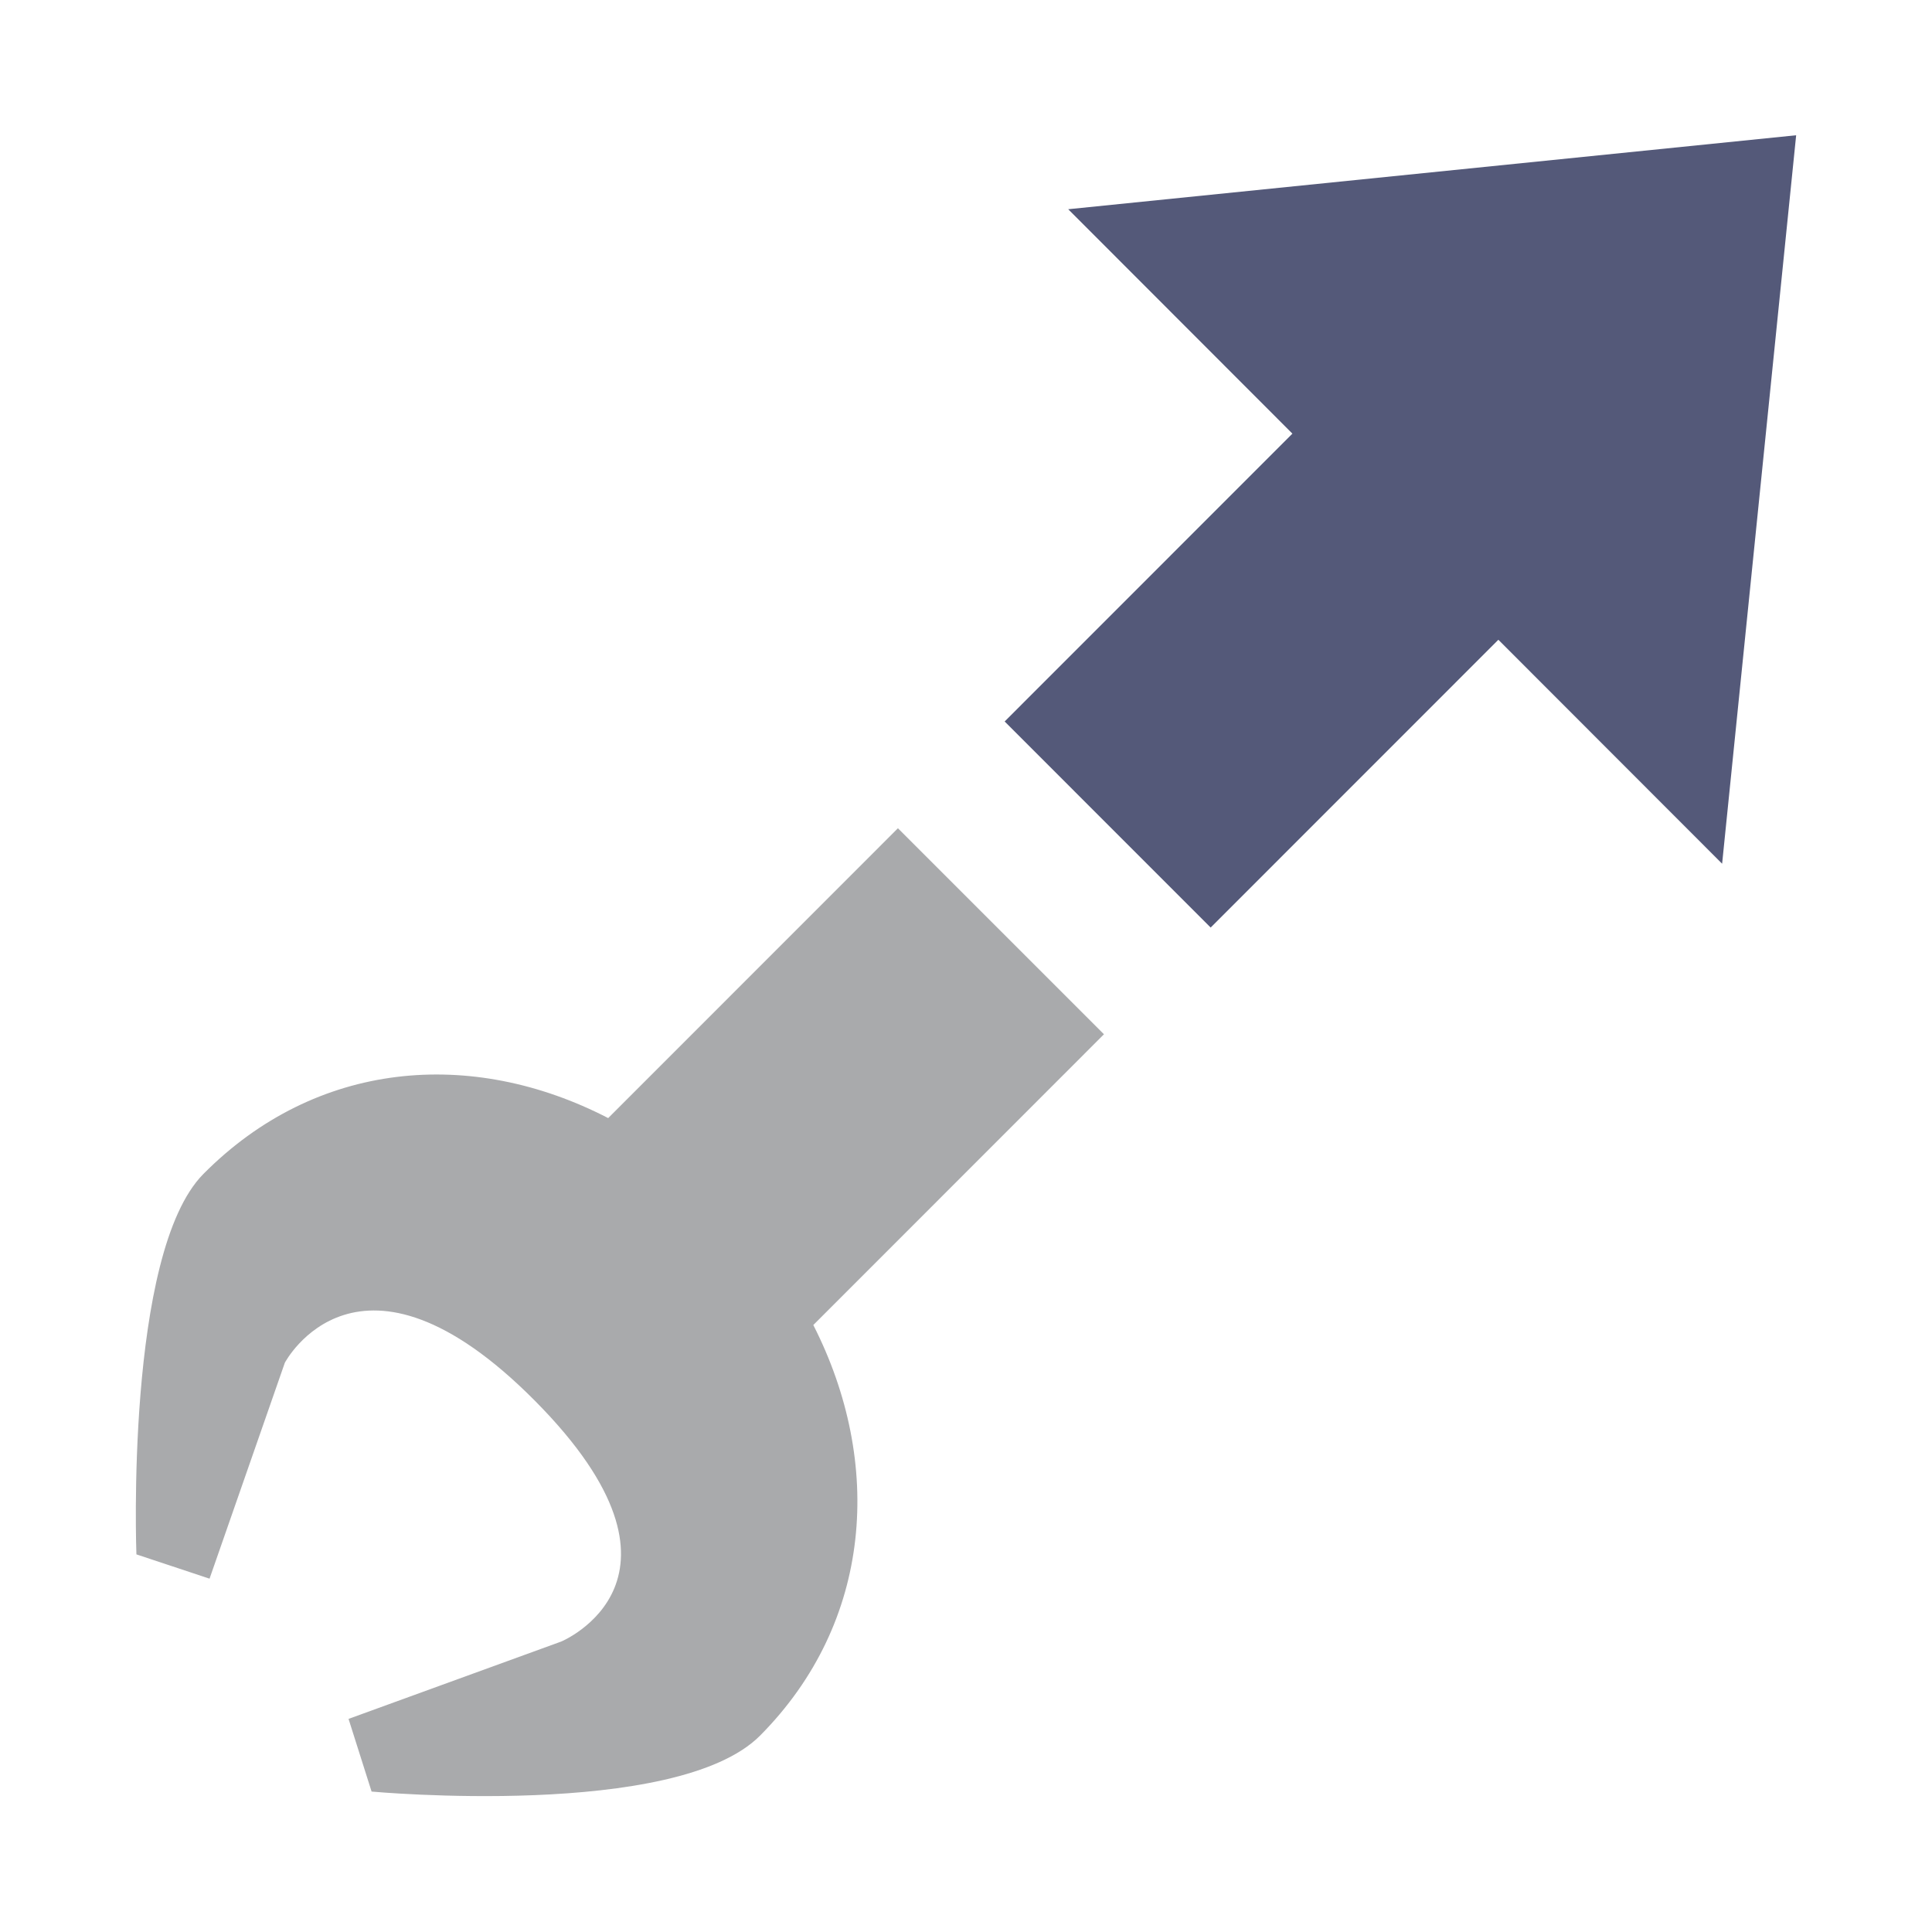 <?xml version="1.0" encoding="UTF-8" standalone="no"?>
<svg
   xmlns:dc="http://purl.org/dc/elements/1.1/"
   xmlns:cc="http://creativecommons.org/ns#"
   xmlns:rdf="http://www.w3.org/1999/02/22-rdf-syntax-ns#"
   xmlns:svg="http://www.w3.org/2000/svg"
   xmlns="http://www.w3.org/2000/svg"
   xmlns:sodipodi="http://sodipodi.sourceforge.net/DTD/sodipodi-0.dtd"
   xmlns:inkscape="http://www.inkscape.org/namespaces/inkscape"
   width="100%"
   height="100%"
   viewBox="0 0 128 128"
   version="1.1"
   xml:space="preserve"
   style="fill-rule:evenodd;clip-rule:evenodd;stroke-linejoin:round;stroke-miterlimit:1.414;"
   id="svg21632"
   inkscape:version="0.91 r13725"
   sodipodi:docname="switch_advanced.svg"><defs
     id="defs21649" /><sodipodi:namedview
     pagecolor="#ffffff"
     bordercolor="#666666"
     borderopacity="1"
     objecttolerance="10"
     gridtolerance="10"
     guidetolerance="10"
     inkscape:pageopacity="0"
     inkscape:pageshadow="2"
     inkscape:window-width="1920"
     inkscape:window-height="1017"
     id="namedview21647"
     showgrid="false"
     inkscape:zoom="1.84375"
     inkscape:cx="64"
     inkscape:cy="64"
     inkscape:window-x="-8"
     inkscape:window-y="-8"
     inkscape:window-maximized="1"
     inkscape:current-layer="svg21632" /><g
     transform="matrix(1,0,0,1,-4224,-640)"
     id="g21634"><g
       id="switch_advanced"
       transform="matrix(1,0,0,1.376,4224,454.194)"><rect
         x="0"
         y="135"
         width="128"
         height="93"
         style="fill:none;"
         id="rect21637" /><g
         transform="matrix(1,0,0,0.727,-1.646,132.108)"
         id="g21639"><path
           d="M41.94,78.074C32.883,73.394 22.581,74.252 15.121,81.775C9.928,87.015 10.684,106.97 10.684,106.97L15.529,108.578L20.518,94.276C20.518,94.276 25.392,85.01 37.097,96.807C48.798,108.606 38.831,112.741 38.831,112.741L24.738,117.865L26.265,122.678C26.265,122.678 46.473,124.55 52.012,118.963C59.471,111.448 60.179,100.91 55.53,91.779L74.786,72.523L61.136,58.878L41.94,78.074Z"
           style="fill:#a9aaac;fill-rule:nonzero;fill-opacity:1"
           id="path21641" /></g><g
         transform="matrix(1,0,0,0.727,-1.646,132.108)"
         id="g21643"><path
           d="M115.741,61.227L120.646,12.982L72.418,17.881L87.271,32.743L68.207,51.807L81.855,65.455L100.917,46.394L100.917,46.395L115.741,61.227Z"
           style="fill:#545979;fill-rule:nonzero;fill-opacity:1"
           id="path21645" /></g></g></g></svg>